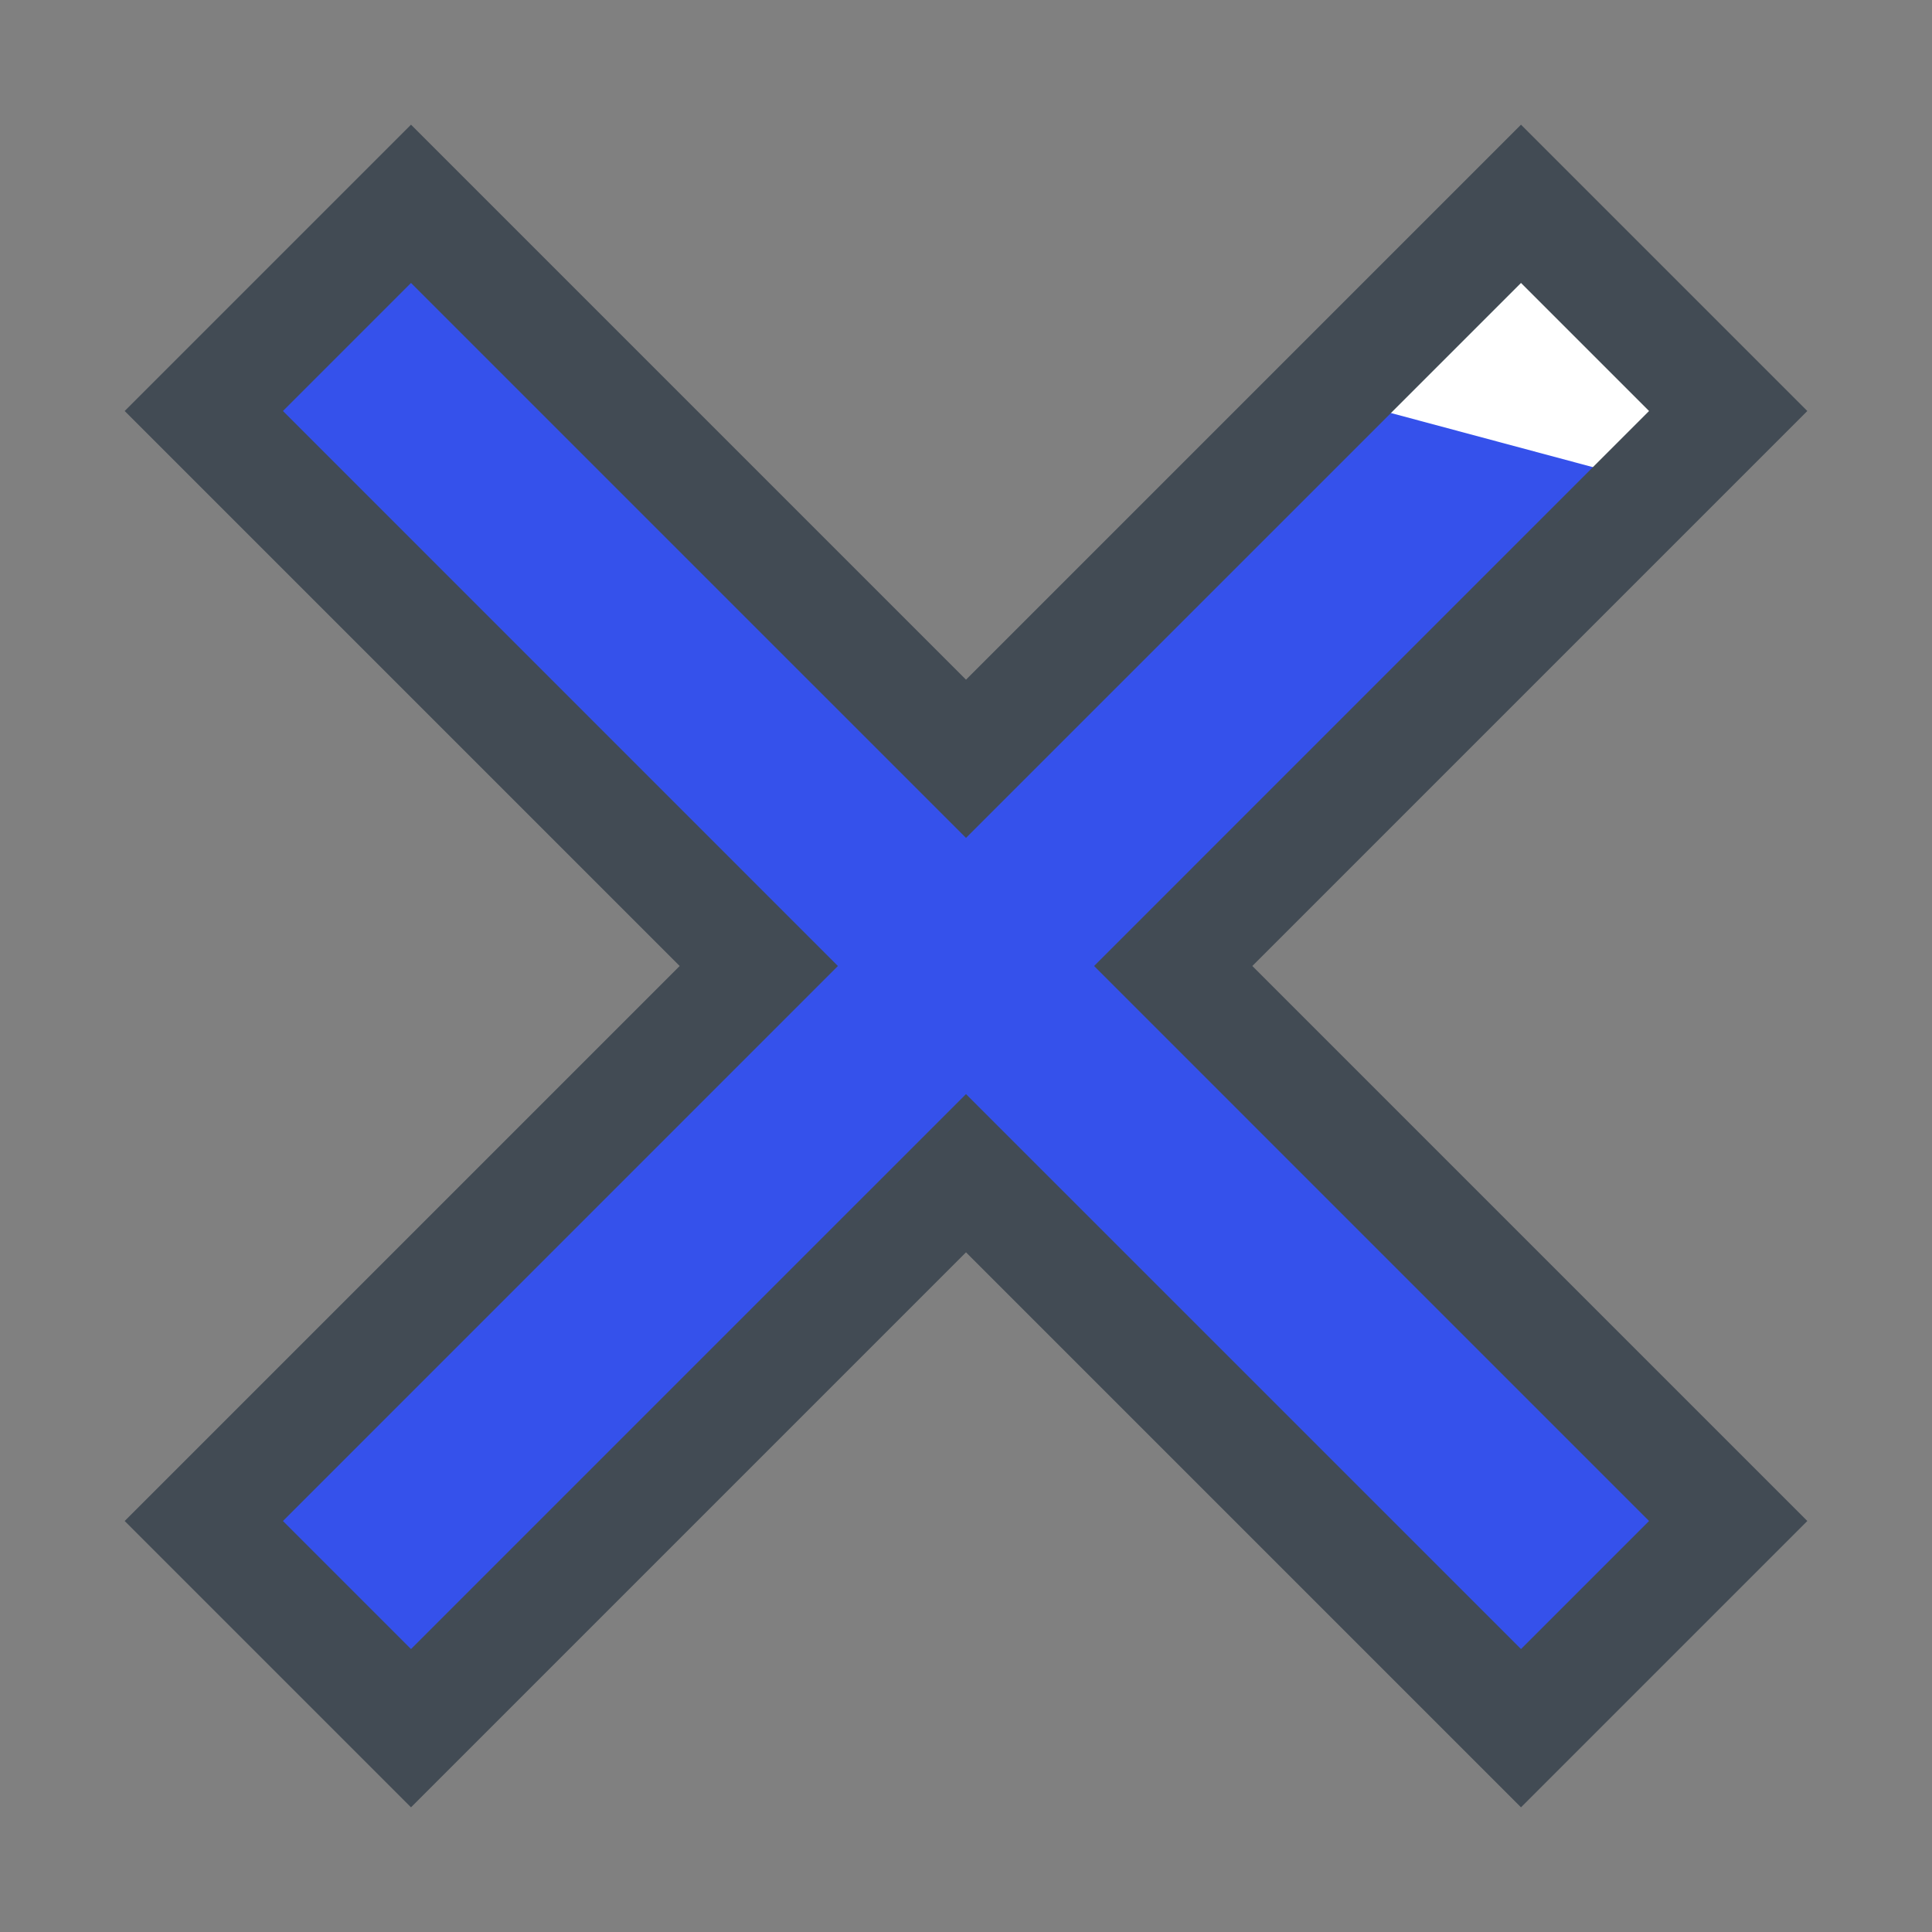 <?xml version="1.0" encoding="UTF-8"?>
<svg width="64px" height="64px" viewBox="0 0 64 64" version="1.1" xmlns="http://www.w3.org/2000/svg" xmlns:xlink="http://www.w3.org/1999/xlink">
    <rect x="0" y="0" width="64" height="64" fill="#808080" stroke="none"/>
    <!-- Generator: Sketch 55.2 (78181) - https://sketchapp.com -->
    <title>icons/benesseIncorrect</title>
    <desc>Created with Sketch.</desc>
    <g id="Benesse-Icons" stroke="none" stroke-width="1" fill="none" fill-rule="evenodd">
        <g id="Icons-Overview---Special" transform="translate(-372, -158)">
            <g id="Icons" transform="translate(64, 158)">
                <g id="Incorrect" transform="translate(240, 0)">
                    <g id="Icon/Close/Duotone" transform="translate(68, 0)">
                        <polygon id="Background" fill="#FFFFFF" fill-rule="nonzero" points="50.382 7.37 31.997 25.755 13.613 7.37 7.37 13.613 25.755 31.997 7.37 50.382 13.613 56.625 31.997 38.24 50.382 56.625 56.625 50.382 38.24 31.997 56.625 13.613"></polygon>
                        <path d="M53.536,15.681 L37.22,31.997 L55.605,50.382 L50.362,55.625 L31.977,37.24 L13.593,55.625 L8.35,50.382 L26.735,31.997 L8.35,13.613 L13.593,8.37 L31.977,26.755 L45.267,13.465 L53.536,15.681 Z" id="Color" fill="#3551EB" fill-rule="evenodd"></path>
                        <path d="M50.385,9.373 L32,27.757 L13.615,9.373 L9.373,13.615 L27.757,32 L9.373,50.385 L13.615,54.627 L32,36.243 L50.385,54.627 L54.627,50.385 L36.243,32 L54.627,13.615 L50.385,9.373 Z M59.87,50.385 L50.385,59.87 L32,41.485 L13.615,59.87 L4.13,50.385 L22.515,32 L4.13,13.615 L13.615,4.13 L32,22.515 L50.385,4.13 L59.87,13.615 L41.485,32 L59.87,50.385 Z" id="Outline" fill="#424B54" fill-rule="nonzero"></path>
                        <polygon id="Shape" fill-opacity="0.24" fill-rule="nonzero" points="21.18 48.116 13.943 55.353 8.7 50.11 12.91 45.9 21.18 48.116"></polygon>
                    </g>
                </g>
            </g>
            <g id="Slices" transform="translate(132, 158)"></g>
        </g>
    </g>
</svg>
